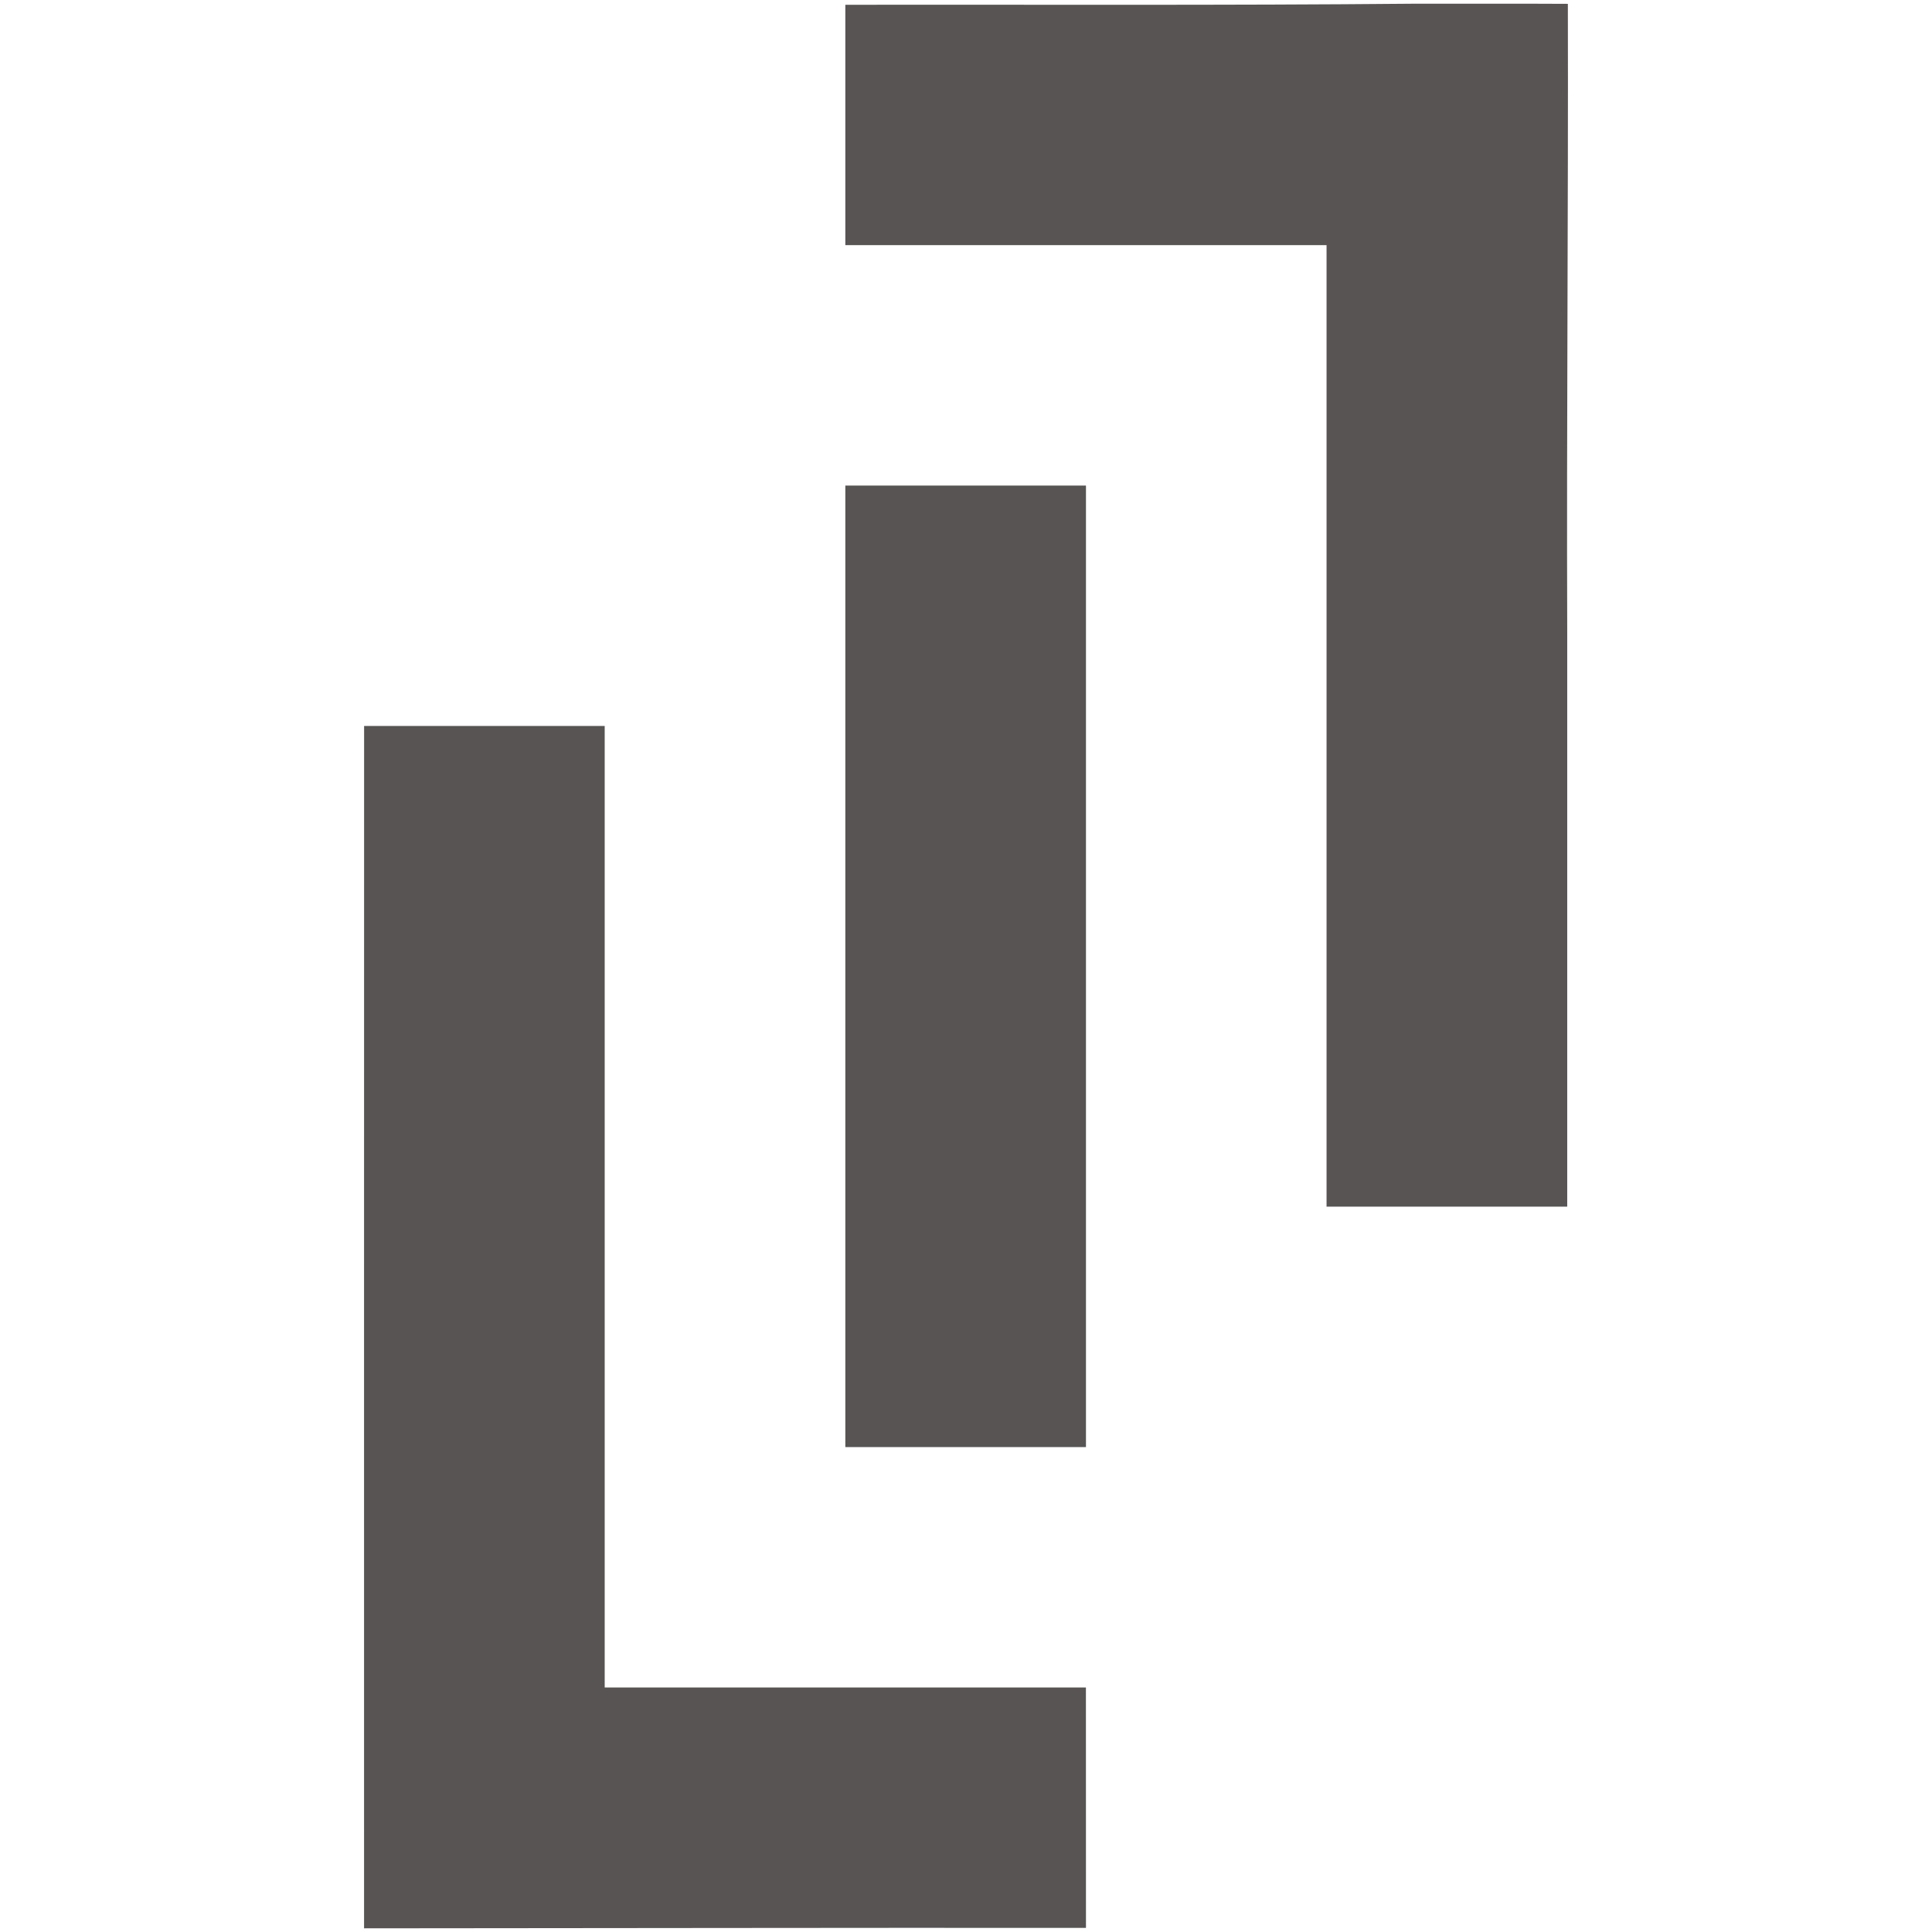 <?xml version="1.0" encoding="UTF-8" standalone="no"?>
<!-- Created with Inkscape (http://www.inkscape.org/) -->

<svg
   xmlns:dc="http://purl.org/dc/elements/1.1/"
   xmlns:cc="http://creativecommons.org/ns#"
   xmlns:rdf="http://www.w3.org/1999/02/22-rdf-syntax-ns#"
   xmlns:svg="http://www.w3.org/2000/svg"
   xmlns="http://www.w3.org/2000/svg"
   xmlns:sodipodi="http://sodipodi.sourceforge.net/DTD/sodipodi-0.dtd"
   xmlns:inkscape="http://www.inkscape.org/namespaces/inkscape"
   id="svg2"
   version="1.1"
   inkscape:version="0.92.3 (2405546, 2018-03-11)"
   width="190"
   height="190"
   xml:space="preserve"
   sodipodi:docname="logo.svg"
   inkscape:export-filename="/home/arousseau/gitea/isignif/website/public/favicon.png"
   inkscape:export-xdpi="16.168421"
   inkscape:export-ydpi="16.168421"><defs
     id="defs6"><clipPath
       clipPathUnits="userSpaceOnUse"
       id="clipPath18"><path
         d="M 0,6122.88 H 8588.98 V 0 H 0 Z"
         id="path20"
         inkscape:connector-curvature="0" /></clipPath><clipPath
       clipPathUnits="userSpaceOnUse"
       id="clipPath88"><path
         d="M 0,0 H 8588.98 V 6122.88 H 0 Z"
         id="path90"
         inkscape:connector-curvature="0" /></clipPath></defs><sodipodi:namedview
     pagecolor="#ffffff"
     bordercolor="#666666"
     borderopacity="1"
     objecttolerance="10"
     gridtolerance="10"
     guidetolerance="10"
     inkscape:pageopacity="0"
     inkscape:pageshadow="2"
     inkscape:window-width="1060"
     inkscape:window-height="598"
     id="namedview4"
     showgrid="false"
     inkscape:zoom="0.6017012"
     inkscape:cx="130.11627"
     inkscape:cy="67.599551"
     inkscape:window-x="624"
     inkscape:window-y="426"
     inkscape:window-maximized="0"
     inkscape:current-layer="g16" /><g
     id="g10"
     inkscape:groupmode="layer"
     inkscape:label="ink_ext_XXXXXX"
     transform="matrix(1.25,0,0,-1.25,0,190)"><g
       id="g12"
       transform="scale(0.1)"><g
         id="g14"><g
           id="g16"
           clip-path="url(#clipPath18)"><g
             id="g50"
             transform="translate(278.259,-9.022)"><path
               inkscape:connector-curvature="0"
               id="path78"
               style="fill:#575453;fill-opacity:1;fill-rule:nonzero;stroke:none"
               d="m 386.801,1525.27 c 148.94,0.17 297.89,-0.53 446.83,0.83 40.54,-0.04 81.08,0.13 121.62,-0.1 0.4,-164.63 -1.06,-329.25 -0.5,-493.91 0,-150.79 -0.03,-301.59 0,-452.41 h -189.35 c 0.03,252.17 0,504.3 0,756.47 h -378.6" /><path
               inkscape:connector-curvature="0"
               id="path80"
               style="fill:#575453;fill-opacity:1;fill-rule:nonzero;stroke:none"
               d="m 386.801,390.53 h 189.32 v 756.469 h -189.32 z" /><path
               inkscape:connector-curvature="0"
               id="path82"
               style="fill:#575453;fill-opacity:1;fill-rule:nonzero;stroke:none"
               d="m 8.201,957.88 c 63.08,-0.07 126.2,0 189.28,-0.03 v -756.44 h 378.6 c 0,-63.06 0,-126.11 0.04,-189.16 -189.32,0.2 -378.64,-0.26 -567.95,-0.33 0,315.32 -0.04,630.64 0.03,945.96" /></g></g></g><g
         id="g84"><g
           id="g86"
           clip-path="url(#clipPath88)" /></g></g></g></svg>